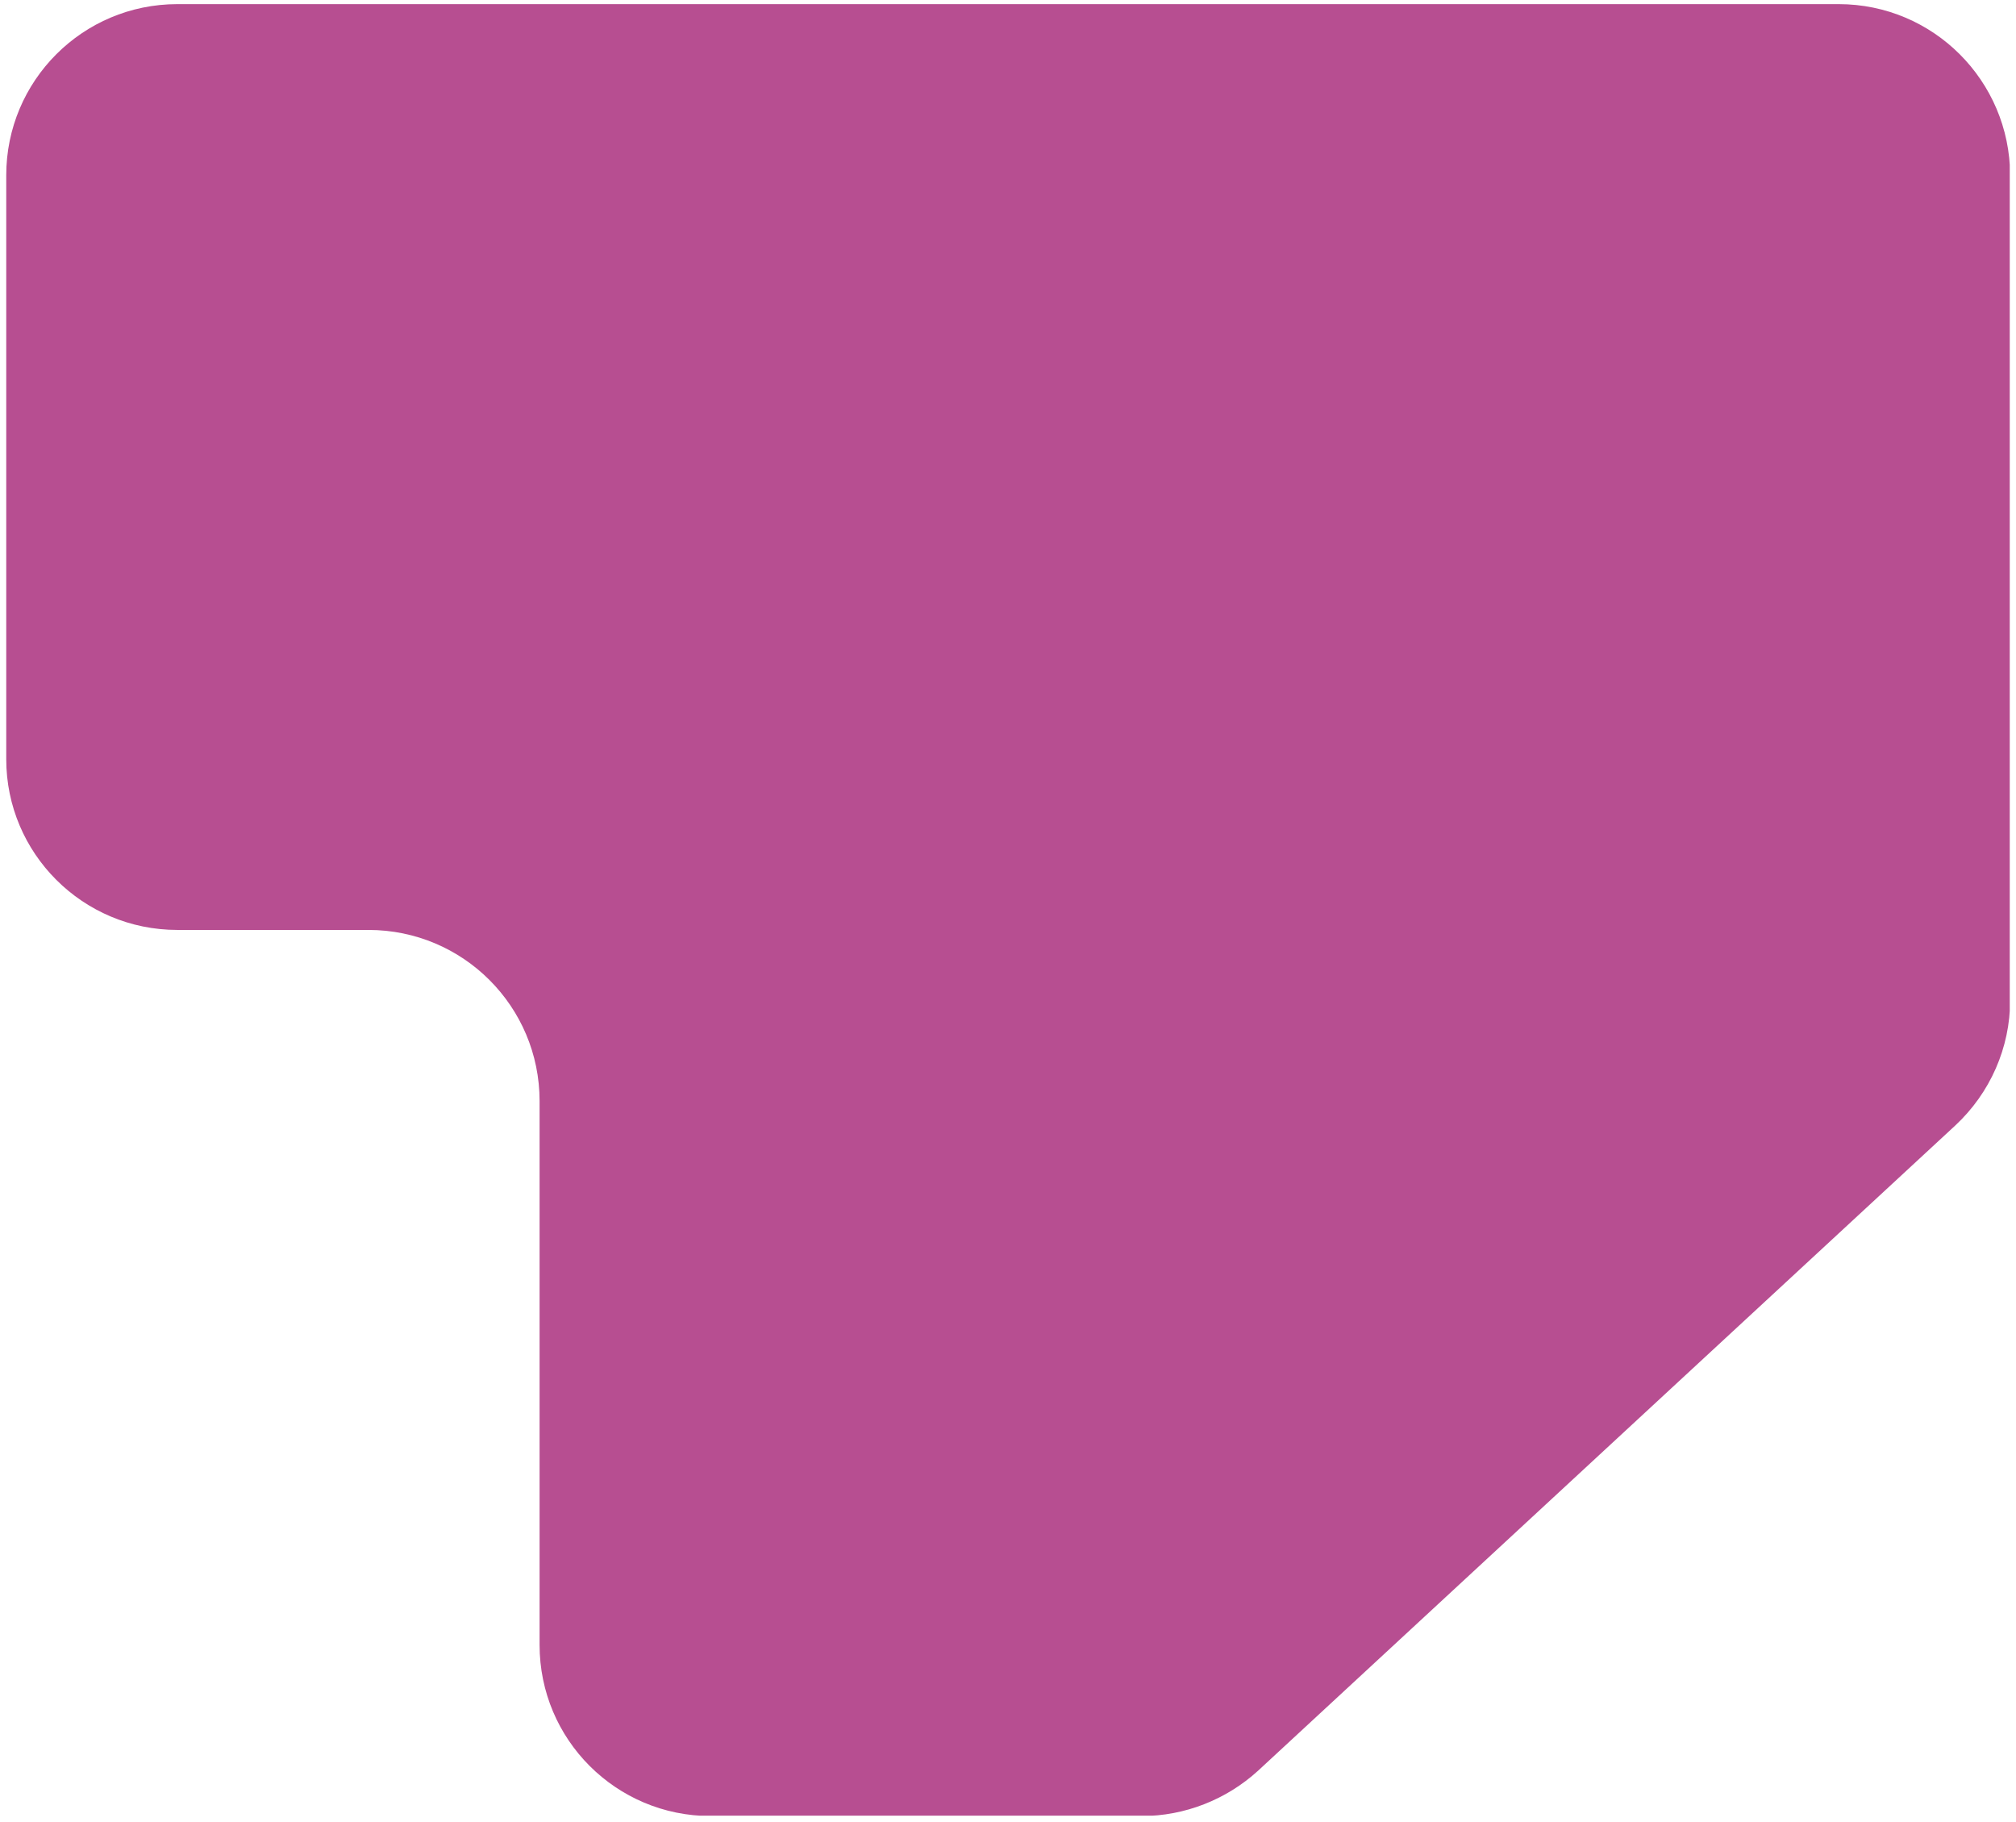 <svg xmlns="http://www.w3.org/2000/svg" xmlns:xlink="http://www.w3.org/1999/xlink" width="800" zoomAndPan="magnify" viewBox="0 0 600 542.25" height="723" preserveAspectRatio="xMidYMid meet" version="1.0"><defs><clipPath id="05ee0b3114"><path d="M 1.859 1.23 L 599 1.23 L 599 541 L 1.859 541 Z M 1.859 1.23 " clip-rule="nonzero"/></clipPath><clipPath id="62e161976f"><path d="M 1.859 52.156 L 1.859 225.91 C 1.859 253.934 24.637 276.715 52.781 276.715 L 109.668 276.715 C 137.812 276.715 160.59 299.492 160.59 327.637 L 160.59 489.465 C 160.59 517.609 183.367 540.387 211.512 540.387 L 339.832 540.387 C 352.594 540.387 364.996 535.5 374.414 526.91 L 581.922 334.91 C 592.297 325.25 598.258 311.773 598.258 297.582 L 598.258 52.156 C 598.141 24.012 575.363 1.23 547.219 1.23 L 52.781 1.23 C 24.637 1.23 1.859 24.012 1.859 52.156 Z M 1.859 52.156 " clip-rule="nonzero"/></clipPath></defs><g clip-path="url(#05ee0b3114)"><g clip-path="url(#62e161976f)"><path fill="#b74e91" d="M 1.859 1.23 L 598.141 1.23 L 598.141 540.27 L 1.859 540.27 Z M 1.859 1.23 " fill-opacity="1" fill-rule="nonzero"/></g></g></svg>
